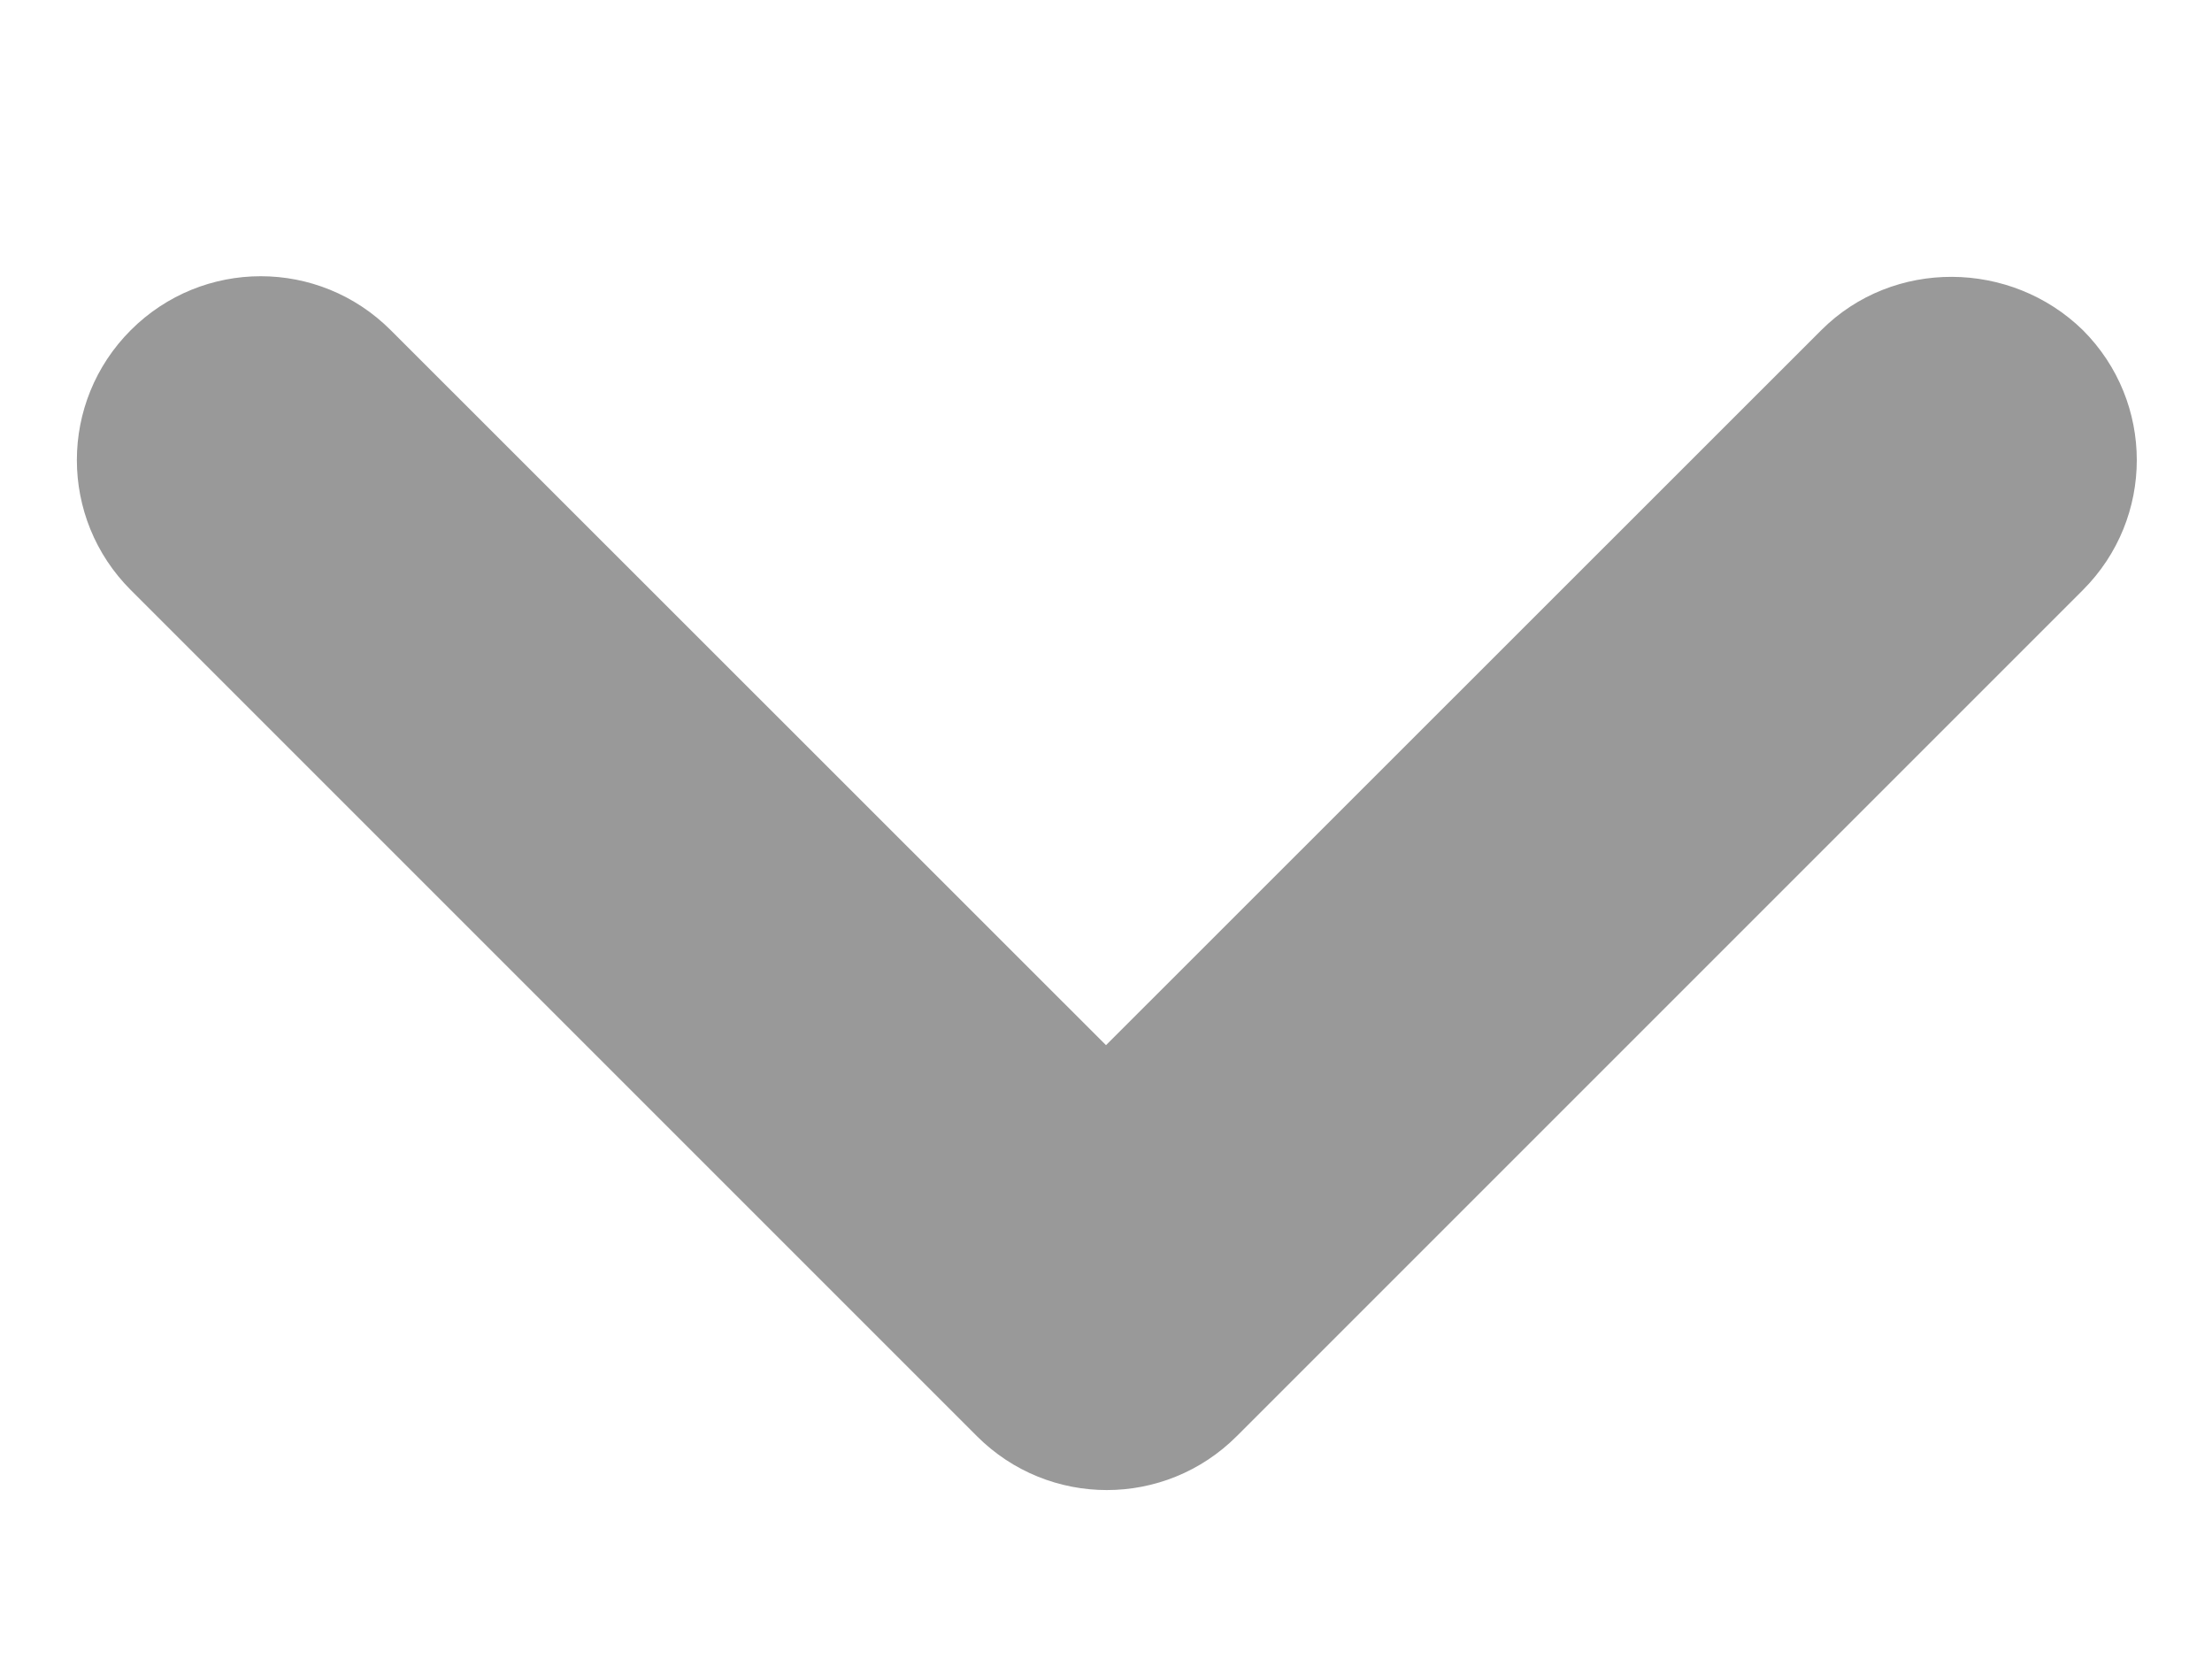 <svg width="8" height="6" viewBox="0 0 8 6" fill="none" xmlns="http://www.w3.org/2000/svg">
<path d="M6.587 1.194L4 3.78L1.413 1.194C1.153 0.934 0.733 0.934 0.473 1.194C0.213 1.454 0.213 1.874 0.473 2.134L3.533 5.194C3.793 5.454 4.213 5.454 4.473 5.194L7.533 2.134C7.793 1.874 7.793 1.454 7.533 1.194C7.273 0.94 6.847 0.934 6.587 1.194Z" fill="#999999"/>
</svg>
